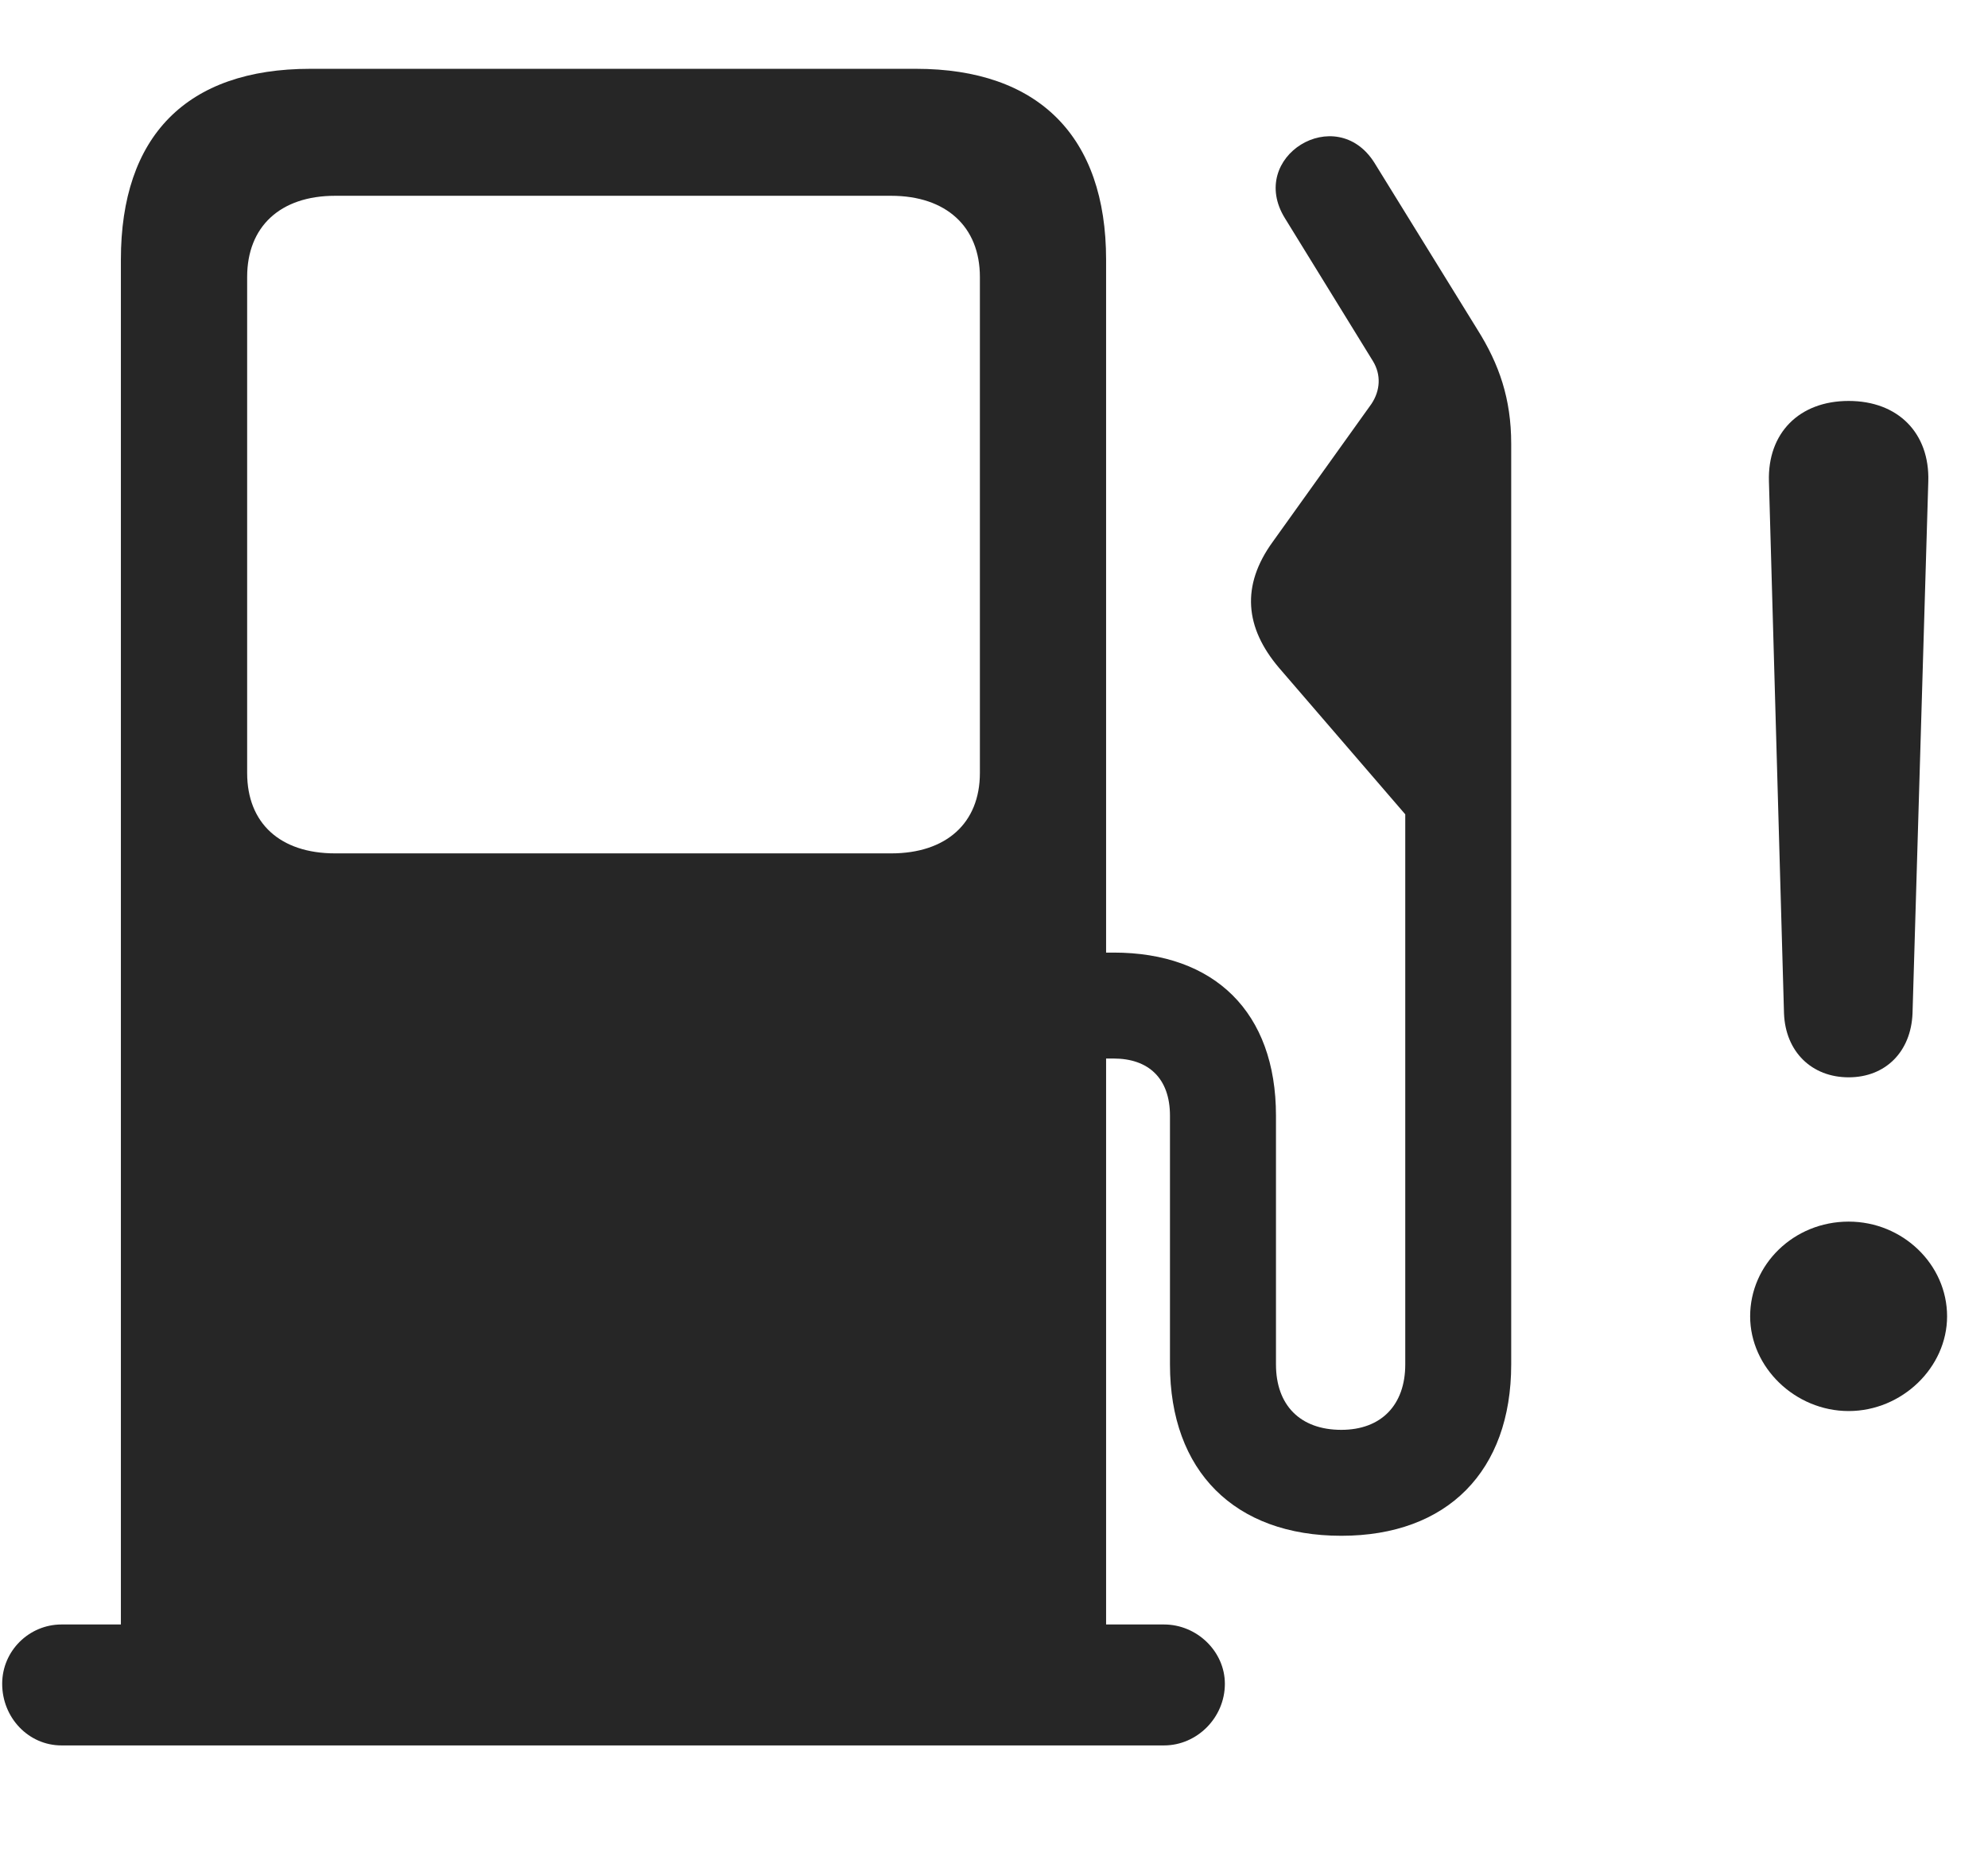 <svg width="31" height="29" viewBox="0 0 31 29" fill="currentColor" xmlns="http://www.w3.org/2000/svg">
<g clip-path="url(#clip0_2207_35830)">
<path d="M28.827 22.003C29.659 22.003 30.362 21.323 30.362 20.526C30.362 19.717 29.67 19.049 28.827 19.049C27.971 19.049 27.291 19.717 27.291 20.526C27.291 21.323 27.994 22.003 28.827 22.003ZM28.827 16.799C29.401 16.799 29.799 16.401 29.823 15.803L30.069 7.506C30.092 6.756 29.6 6.252 28.827 6.252C28.053 6.252 27.561 6.756 27.584 7.506L27.819 15.803C27.842 16.401 28.252 16.799 28.827 16.799Z" fill="currentColor" fill-opacity="0.85"/>
<path d="M17.248 26.338V4.049C17.248 2.127 16.194 1.073 14.284 1.073H4.838C2.905 1.073 1.885 2.127 1.885 4.049V26.338H17.248ZM5.225 13.307C4.37 13.307 3.854 12.838 3.854 12.053V4.319C3.854 3.534 4.37 3.053 5.225 3.053H13.897C14.752 3.053 15.28 3.534 15.28 4.319V12.053C15.28 12.838 14.752 13.307 13.897 13.307H5.225ZM0.034 26.256C0.034 26.784 0.444 27.217 0.959 27.217H18.151C18.666 27.217 19.1 26.784 19.1 26.256C19.1 25.753 18.666 25.331 18.151 25.331H0.959C0.455 25.331 0.034 25.741 0.034 26.256ZM16.346 16.506H17.366C17.905 16.506 18.244 16.811 18.244 17.397V21.276C18.244 22.94 19.252 23.948 20.916 23.948C22.569 23.948 23.565 22.94 23.565 21.276V6.92C23.565 6.217 23.377 5.678 23.038 5.139L21.432 2.538C20.834 1.588 19.44 2.444 20.038 3.405L21.409 5.631C21.538 5.842 21.526 6.088 21.385 6.299L19.85 8.444C19.346 9.135 19.416 9.791 19.944 10.413L21.913 12.698V21.276C21.913 21.909 21.538 22.296 20.916 22.296C20.272 22.296 19.897 21.909 19.897 21.276V17.397C19.897 15.78 18.936 14.854 17.366 14.854H16.346V16.506Z" fill="currentColor" fill-opacity="0.85"/>
</g>
<defs>
<clipPath id="clip0_2207_35830">
<rect width="30.328" height="26.145" fill="currentColor" transform="translate(0.034 1.073)"/>
</clipPath>
</defs>
</svg>

